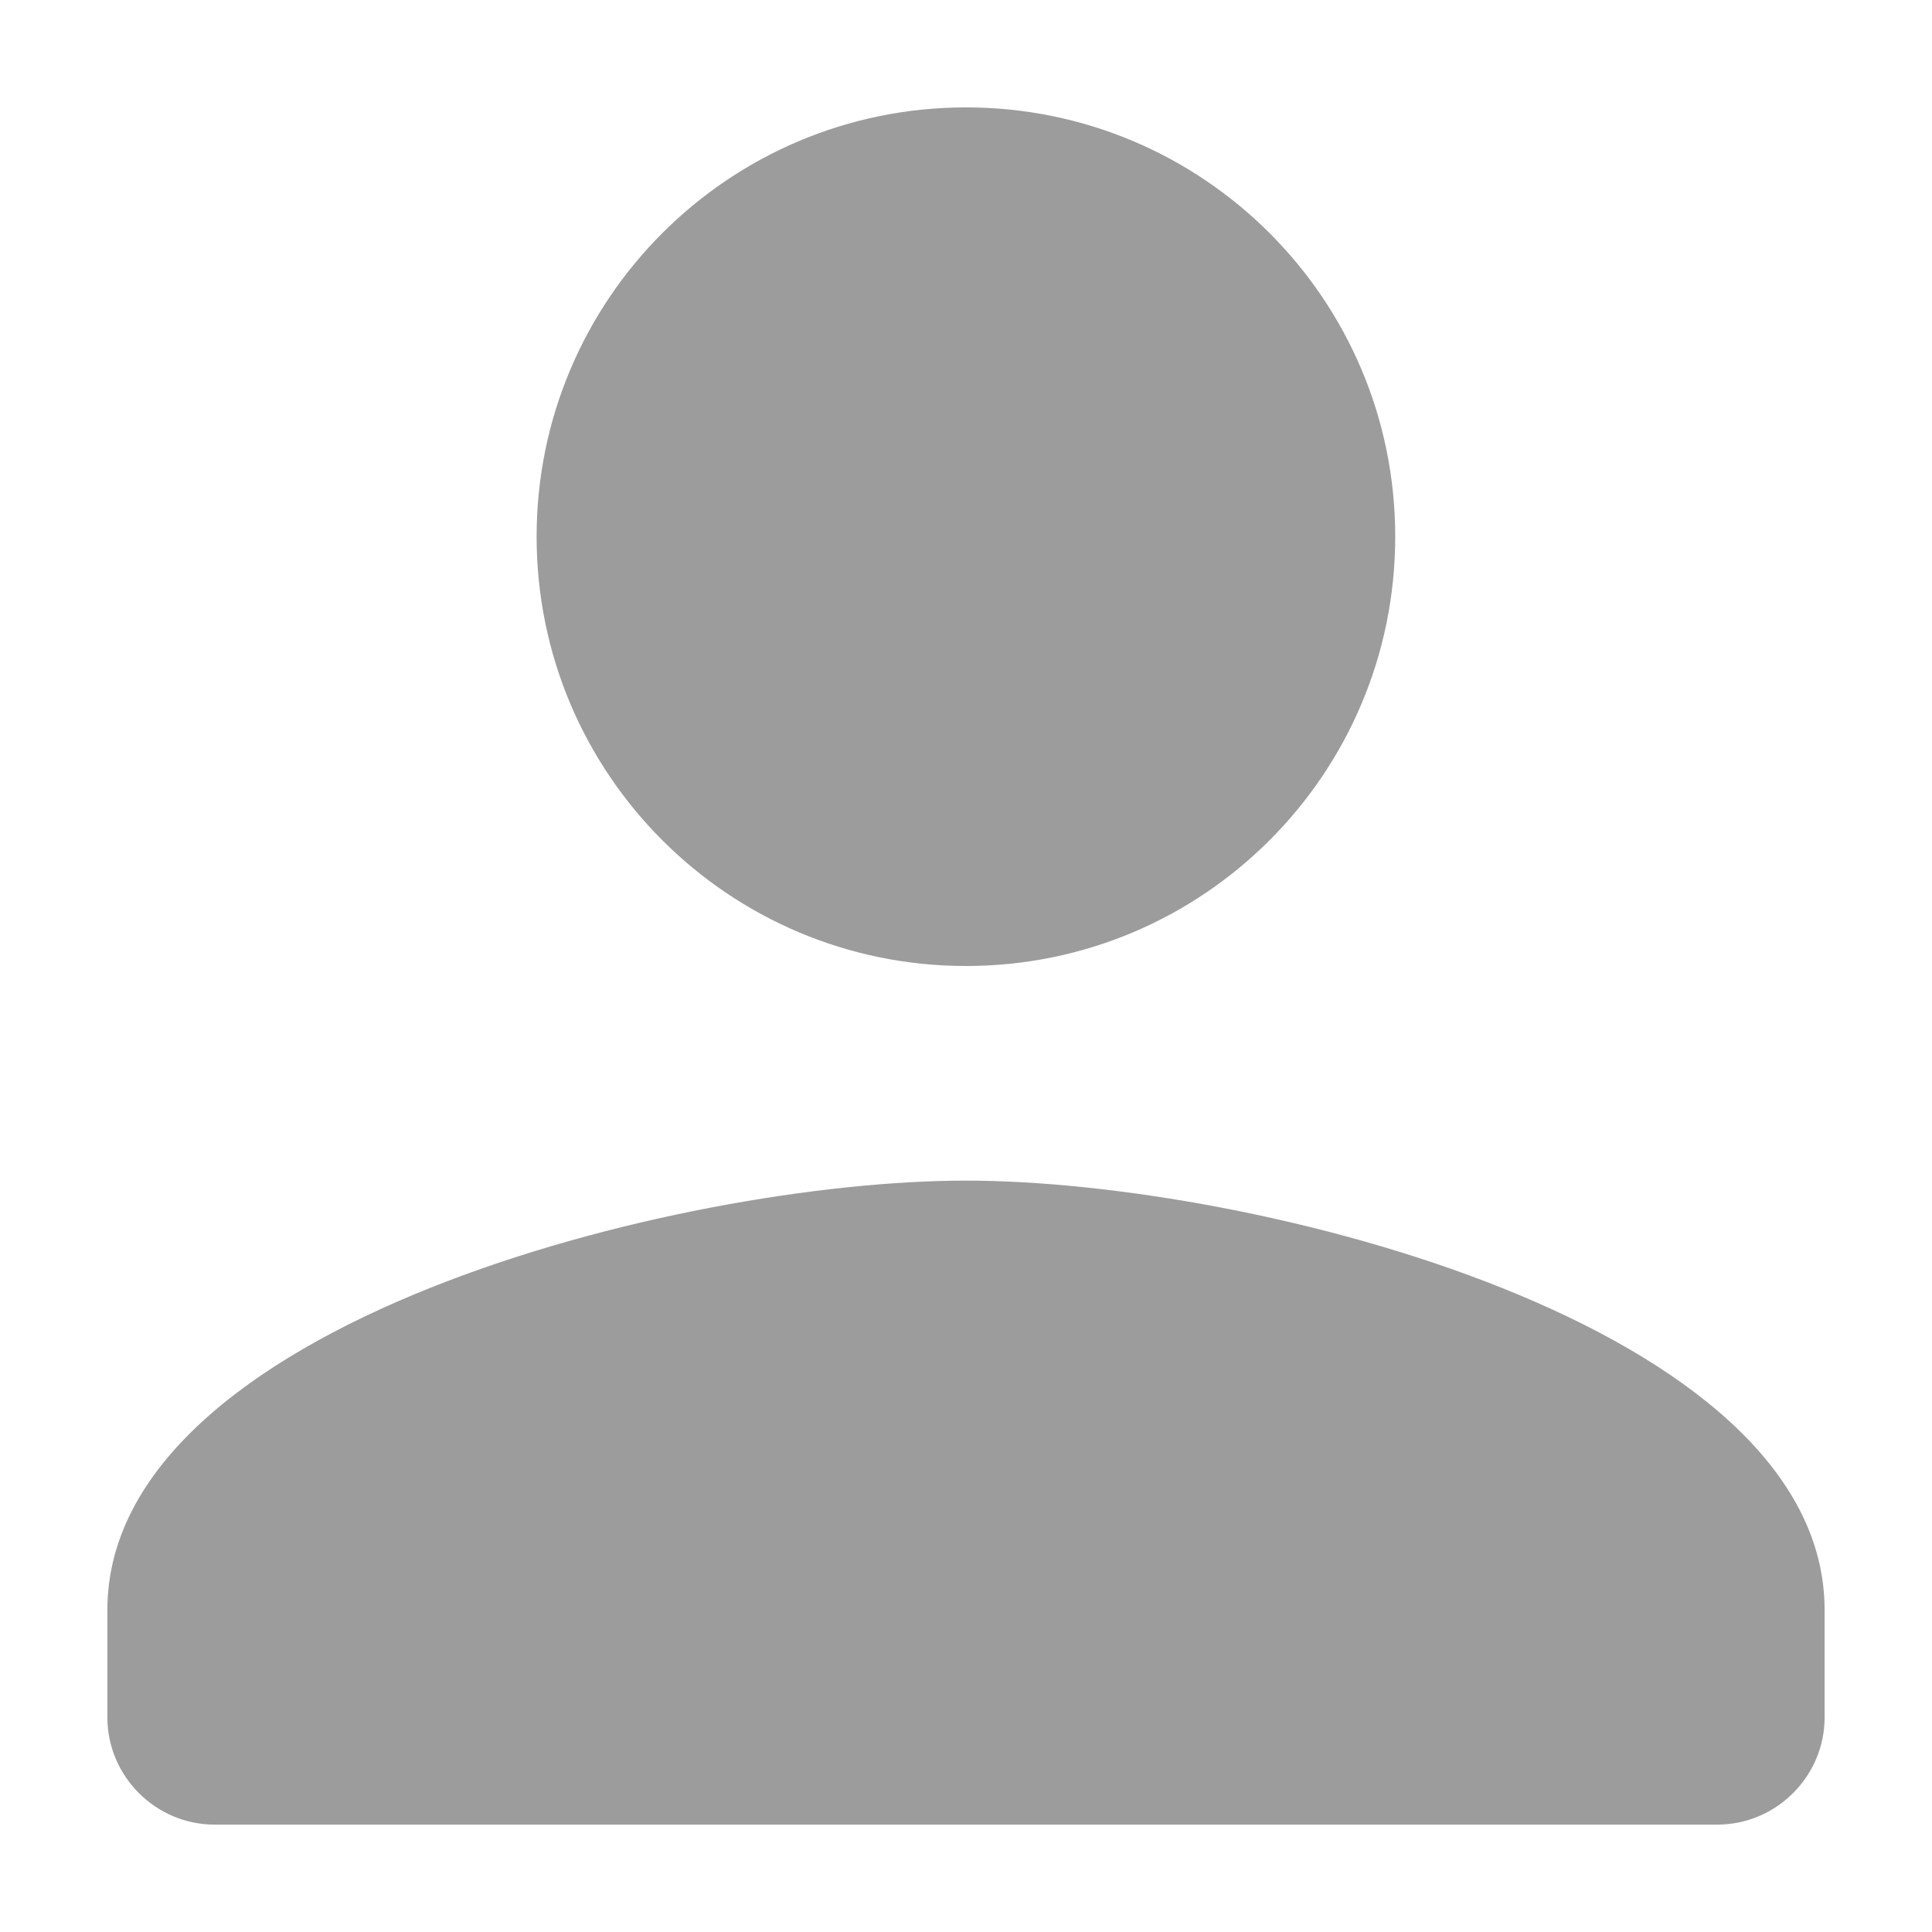 <svg viewBox="0 0 12 12" fill="#9C9C9C" xmlns="http://www.w3.org/2000/svg">
<path fill-rule="evenodd" clip-rule="evenodd" d="M8.666 3.333C8.666 4.807 7.473 6 6 6C4.527 6 3.333 4.807 3.333 3.333C3.333 1.86 4.527 0.667 6 0.667C7.473 0.667 8.666 1.86 8.666 3.333ZM0.667 10C0.667 8.227 4.22 7.333 6 7.333C7.78 7.333 11.333 8.227 11.333 10V10.667C11.333 11.033 11.033 11.333 10.666 11.333H1.333C0.967 11.333 0.667 11.033 0.667 10.667V10Z" />
</svg>
